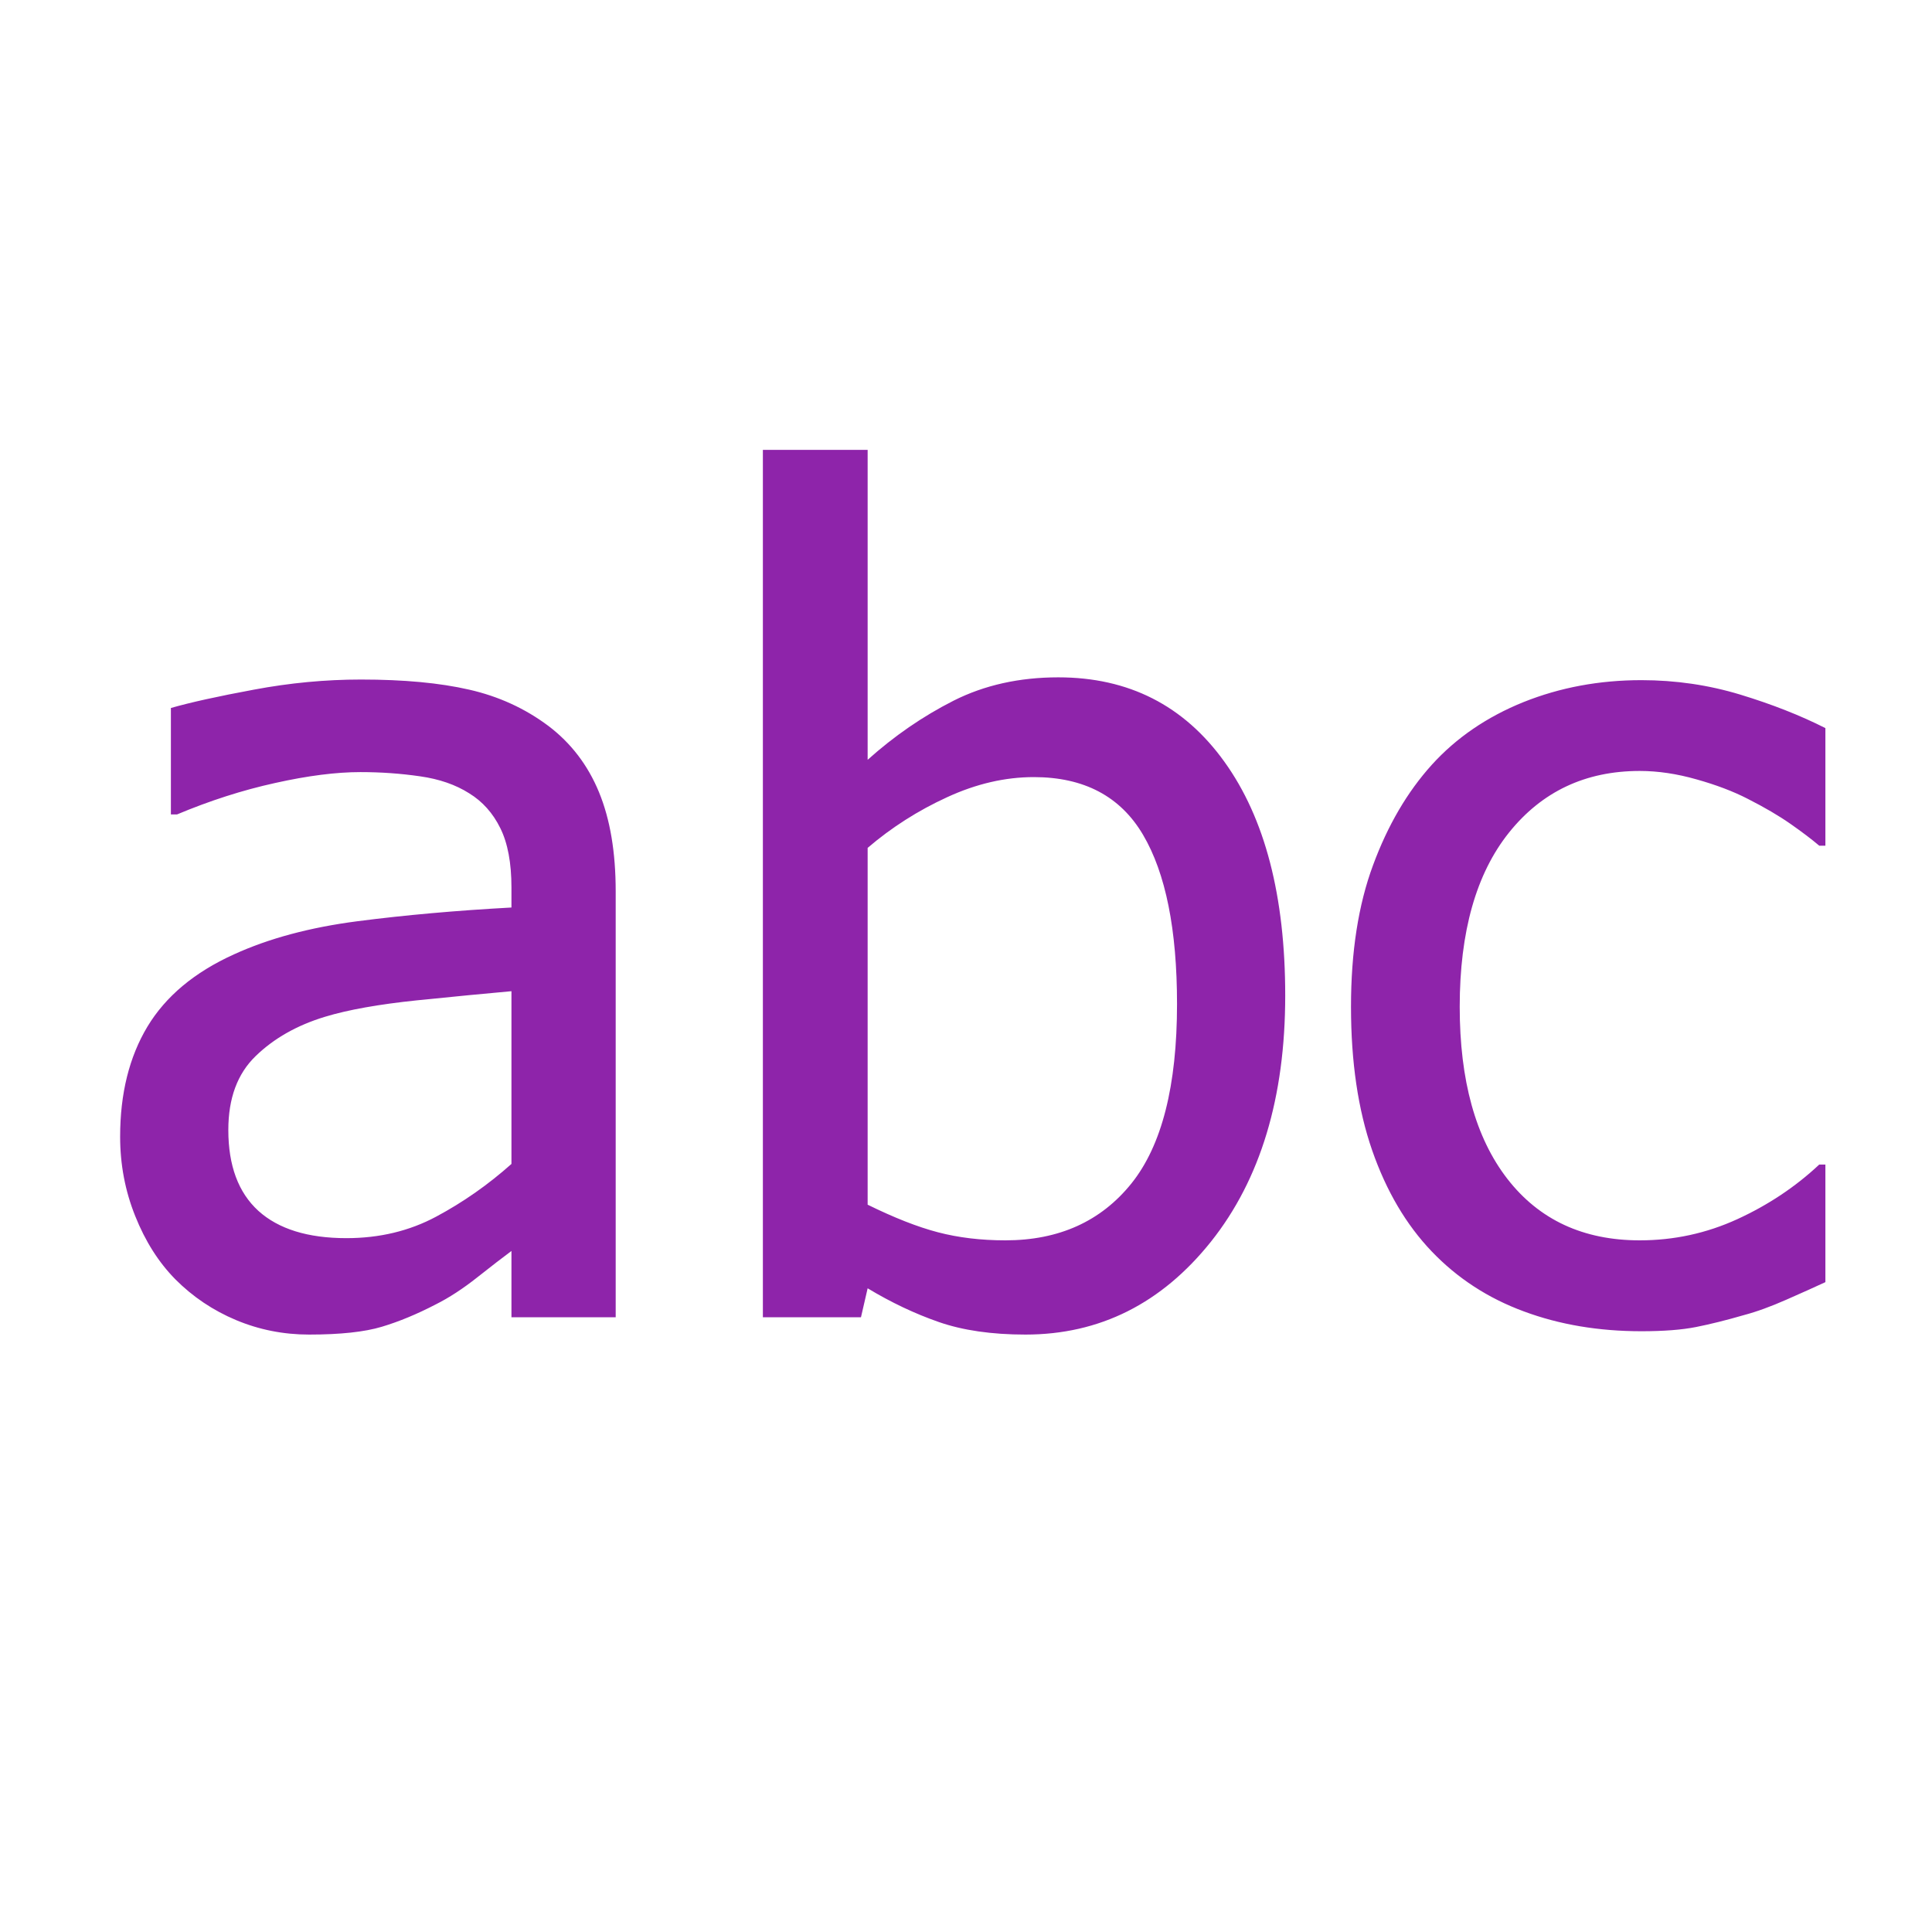 <?xml version="1.0" encoding="UTF-8" standalone="no"?>
<svg width="22px" height="22px" viewBox="0 0 22 22" version="1.1" xmlns="http://www.w3.org/2000/svg" xmlns:xlink="http://www.w3.org/1999/xlink">
    <defs></defs>
    <g id="Page-1" stroke="none" stroke-width="1" fill="none" fill-rule="evenodd">
        <g id="field-types-string" fill="#8E24AA">
            <path d="M5.824,13.254 L5.824,11.287 C5.541,11.312 5.182,11.347 4.748,11.391 C4.315,11.436 3.964,11.498 3.698,11.579 C3.38,11.676 3.118,11.825 2.911,12.026 C2.703,12.227 2.6,12.507 2.6,12.867 C2.6,13.273 2.714,13.58 2.942,13.788 C3.171,13.995 3.505,14.099 3.945,14.099 C4.322,14.099 4.663,14.017 4.967,13.854 C5.272,13.691 5.558,13.491 5.824,13.254 L5.824,13.254 Z M5.824,14.245 C5.727,14.317 5.597,14.417 5.434,14.546 C5.271,14.675 5.113,14.778 4.961,14.854 C4.749,14.964 4.545,15.049 4.348,15.108 C4.152,15.167 3.875,15.197 3.52,15.197 C3.228,15.197 2.951,15.142 2.688,15.032 C2.426,14.922 2.195,14.767 1.997,14.568 C1.806,14.374 1.654,14.134 1.54,13.848 C1.425,13.562 1.368,13.261 1.368,12.943 C1.368,12.452 1.472,12.035 1.679,11.69 C1.887,11.345 2.215,11.071 2.663,10.868 C3.061,10.686 3.531,10.56 4.072,10.49 C4.614,10.42 5.198,10.368 5.824,10.334 L5.824,10.106 C5.824,9.827 5.782,9.601 5.697,9.43 C5.613,9.259 5.494,9.126 5.342,9.033 C5.189,8.936 5.003,8.871 4.783,8.84 C4.563,8.808 4.337,8.792 4.104,8.792 C3.829,8.792 3.505,8.833 3.133,8.916 C2.76,8.998 2.388,9.118 2.016,9.274 L1.946,9.274 L1.946,8.062 C2.166,7.999 2.481,7.929 2.892,7.853 C3.302,7.776 3.708,7.738 4.11,7.738 C4.597,7.738 5.007,7.776 5.342,7.853 C5.676,7.929 5.977,8.066 6.243,8.265 C6.501,8.46 6.694,8.712 6.821,9.021 C6.948,9.329 7.011,9.706 7.011,10.15 L7.011,15 L5.824,15 L5.824,14.245 Z M13.403,11.433 C13.403,10.586 13.274,9.944 13.016,9.506 C12.758,9.068 12.343,8.849 11.772,8.849 C11.446,8.849 11.117,8.925 10.785,9.078 C10.453,9.23 10.151,9.423 9.88,9.655 L9.88,13.718 C10.181,13.866 10.447,13.971 10.68,14.032 C10.913,14.093 11.169,14.124 11.448,14.124 C12.058,14.124 12.536,13.908 12.883,13.477 C13.23,13.045 13.403,12.364 13.403,11.433 L13.403,11.433 Z M14.635,11.337 C14.635,12.497 14.353,13.43 13.791,14.137 C13.228,14.843 12.523,15.197 11.677,15.197 C11.292,15.197 10.963,15.149 10.69,15.054 C10.417,14.959 10.147,14.831 9.88,14.67 L9.804,15 L8.687,15 L8.687,5.123 L9.88,5.123 L9.88,8.652 C10.181,8.382 10.507,8.157 10.858,7.979 C11.209,7.802 11.607,7.713 12.051,7.713 C12.851,7.713 13.482,8.033 13.943,8.675 C14.404,9.316 14.635,10.203 14.635,11.337 L14.635,11.337 Z M18.691,15.159 C18.204,15.159 17.758,15.084 17.352,14.933 C16.945,14.783 16.596,14.556 16.304,14.251 C16.012,13.946 15.786,13.562 15.625,13.099 C15.464,12.635 15.384,12.091 15.384,11.464 C15.384,10.842 15.467,10.305 15.635,9.852 C15.802,9.399 16.025,9.018 16.304,8.709 C16.583,8.401 16.932,8.163 17.348,7.995 C17.765,7.828 18.213,7.745 18.691,7.745 C19.08,7.745 19.456,7.8 19.818,7.91 C20.179,8.02 20.502,8.147 20.786,8.291 L20.786,9.63 L20.716,9.63 C20.631,9.558 20.522,9.475 20.389,9.382 C20.256,9.289 20.094,9.194 19.903,9.097 C19.738,9.012 19.544,8.938 19.319,8.875 C19.095,8.811 18.879,8.779 18.672,8.779 C18.054,8.779 17.558,9.013 17.183,9.481 C16.809,9.948 16.622,10.61 16.622,11.464 C16.622,12.302 16.802,12.955 17.164,13.423 C17.526,13.89 18.029,14.124 18.672,14.124 C19.061,14.124 19.431,14.044 19.783,13.883 C20.134,13.722 20.445,13.515 20.716,13.261 L20.786,13.261 L20.786,14.6 C20.667,14.655 20.519,14.722 20.341,14.8 C20.164,14.878 20.003,14.937 19.859,14.975 C19.656,15.034 19.474,15.079 19.313,15.111 C19.152,15.143 18.945,15.159 18.691,15.159 L18.691,15.159 Z" id="abc"></path>
        </g>
    </g>
</svg>